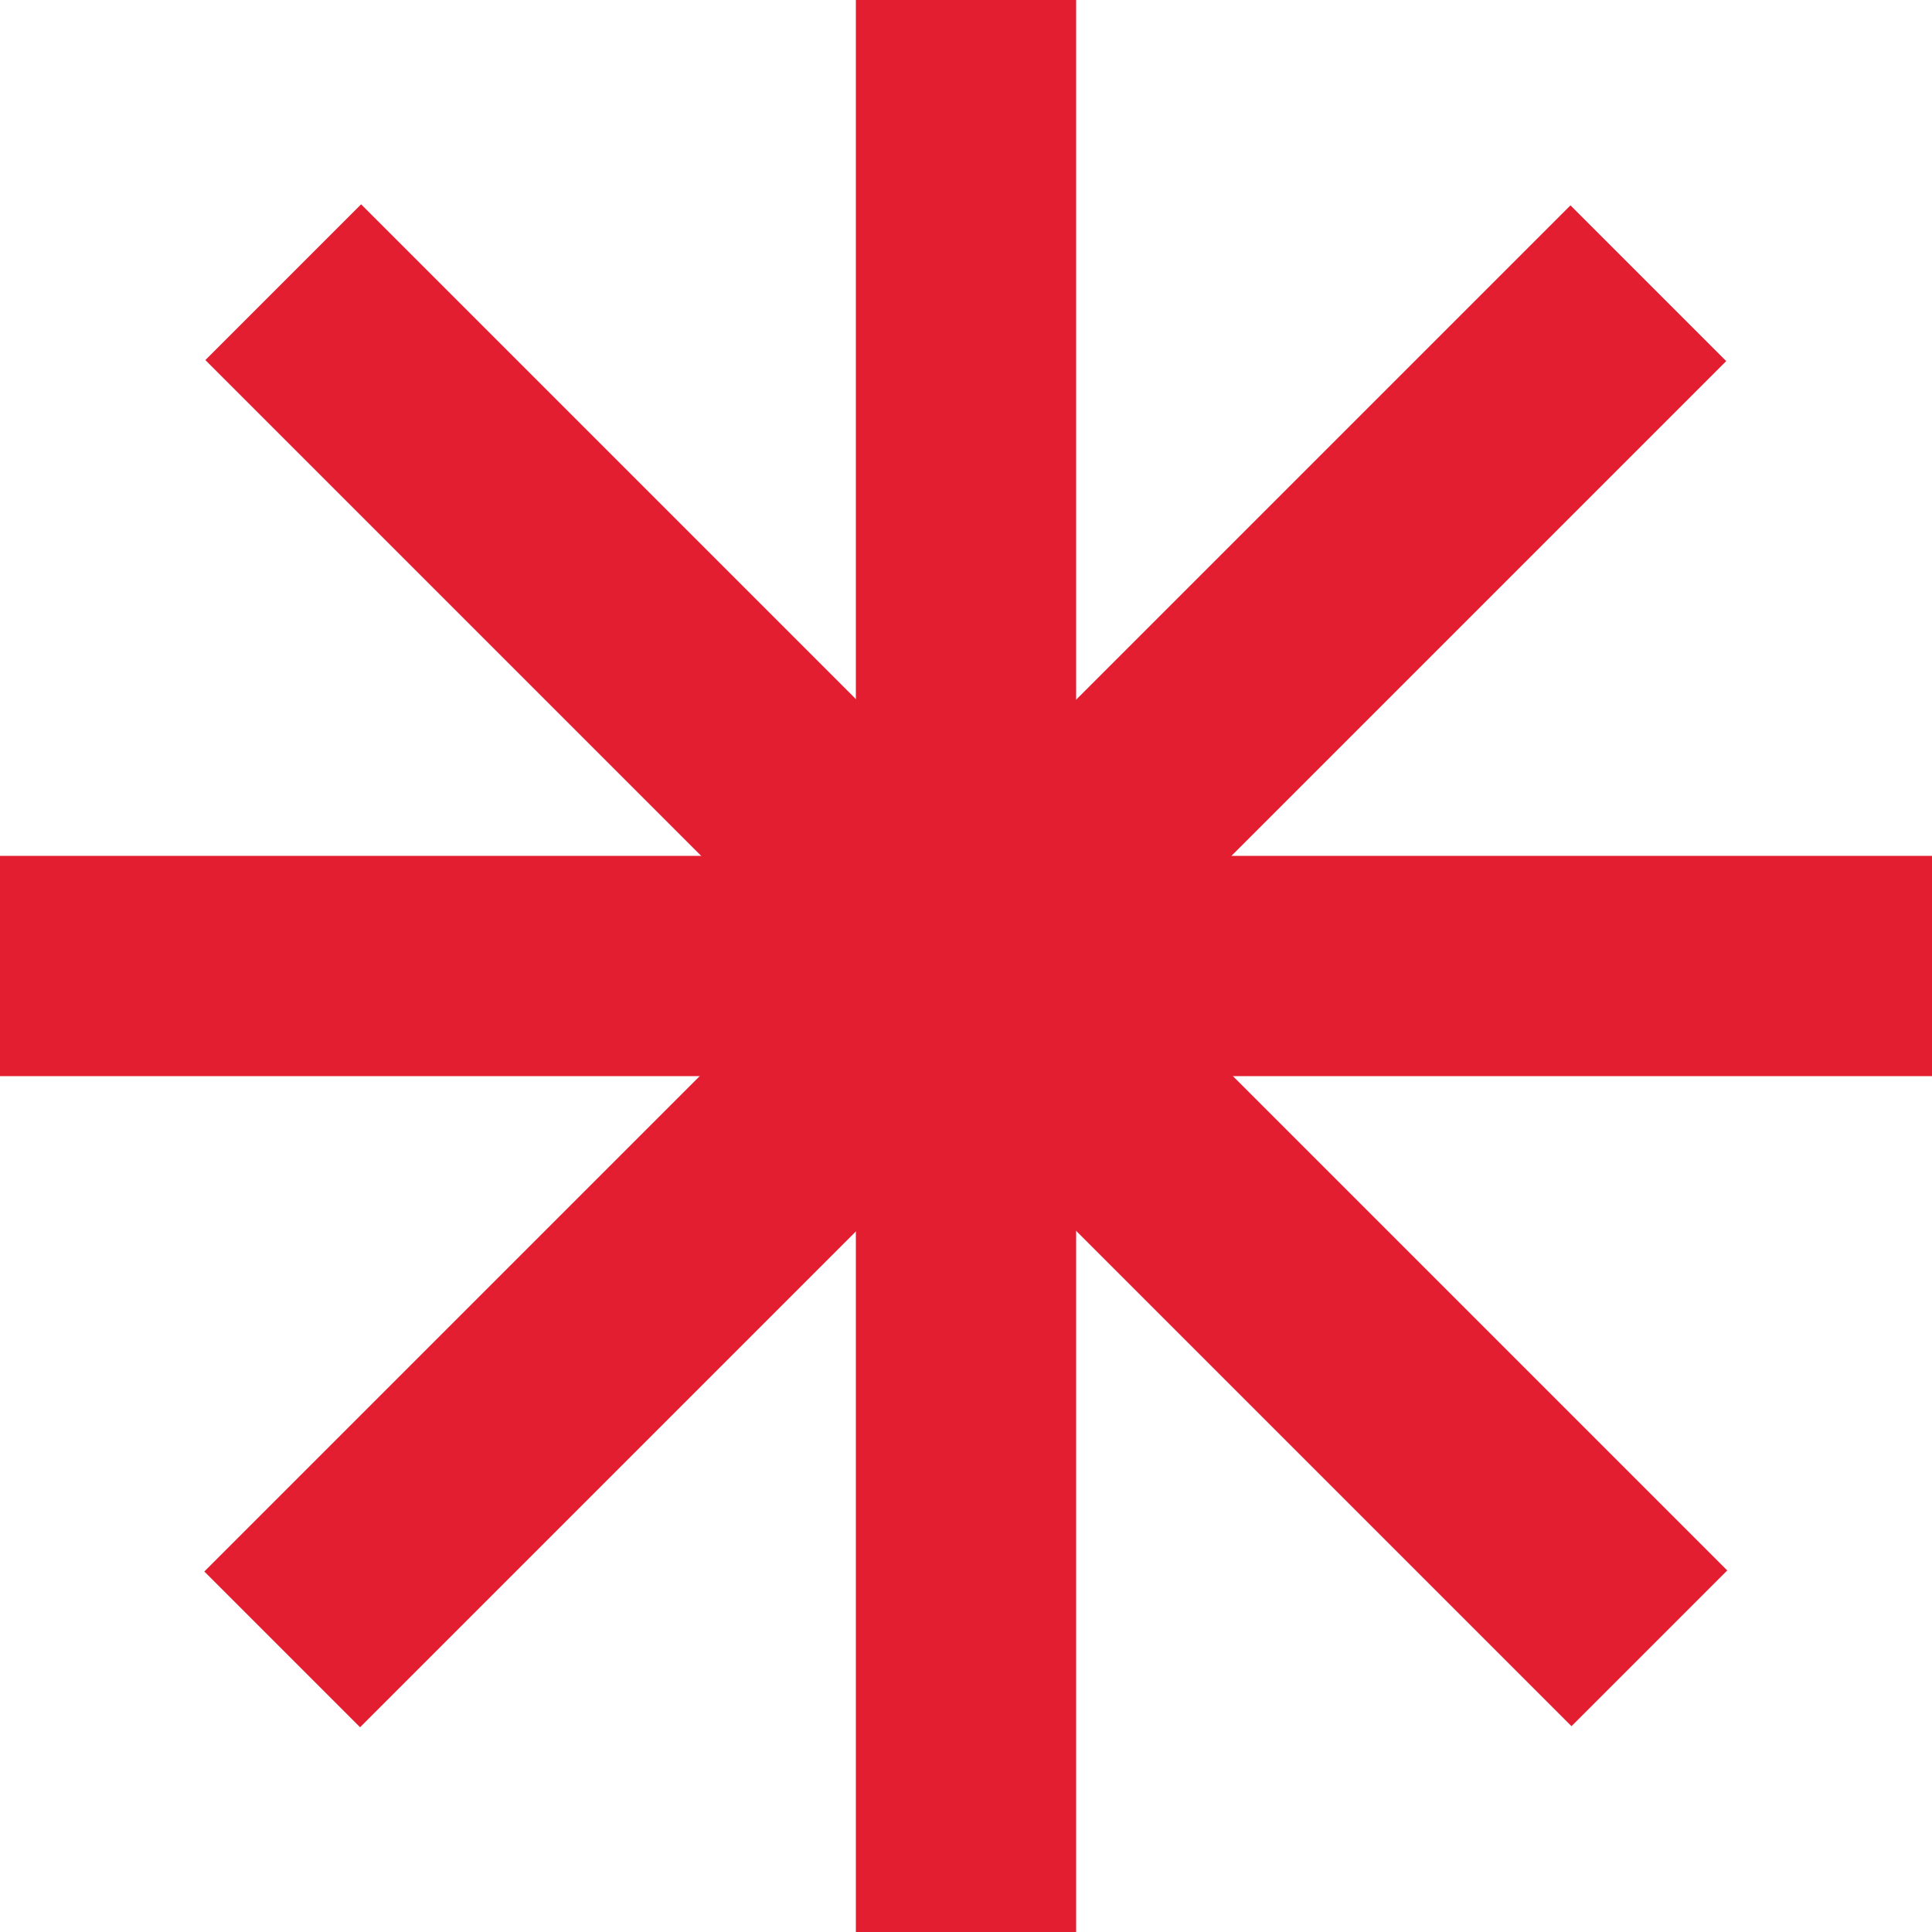 <svg id="Layer_2" data-name="Layer 2" xmlns="http://www.w3.org/2000/svg" width="14.262" height="14.262" viewBox="0 0 14.262 14.262">
  <g id="Objects">
    <rect id="Rectangle_48" data-name="Rectangle 48" width="1.626" height="14.262" transform="translate(6.318)" fill="#e31e30"/>
    <rect id="Rectangle_49" data-name="Rectangle 49" width="1.626" height="14.262" transform="translate(14.262 6.318) rotate(90)" fill="#e31e30"/>
    <rect id="Rectangle_50" data-name="Rectangle 50" width="1.626" height="14.262" transform="translate(1.516 2.658) rotate(-45)" fill="#e31e30"/>
    <rect id="Rectangle_51" data-name="Rectangle 51" width="1.626" height="14.262" transform="translate(11.593 1.516) rotate(45)" fill="#e31e30"/>
  </g>
</svg>
